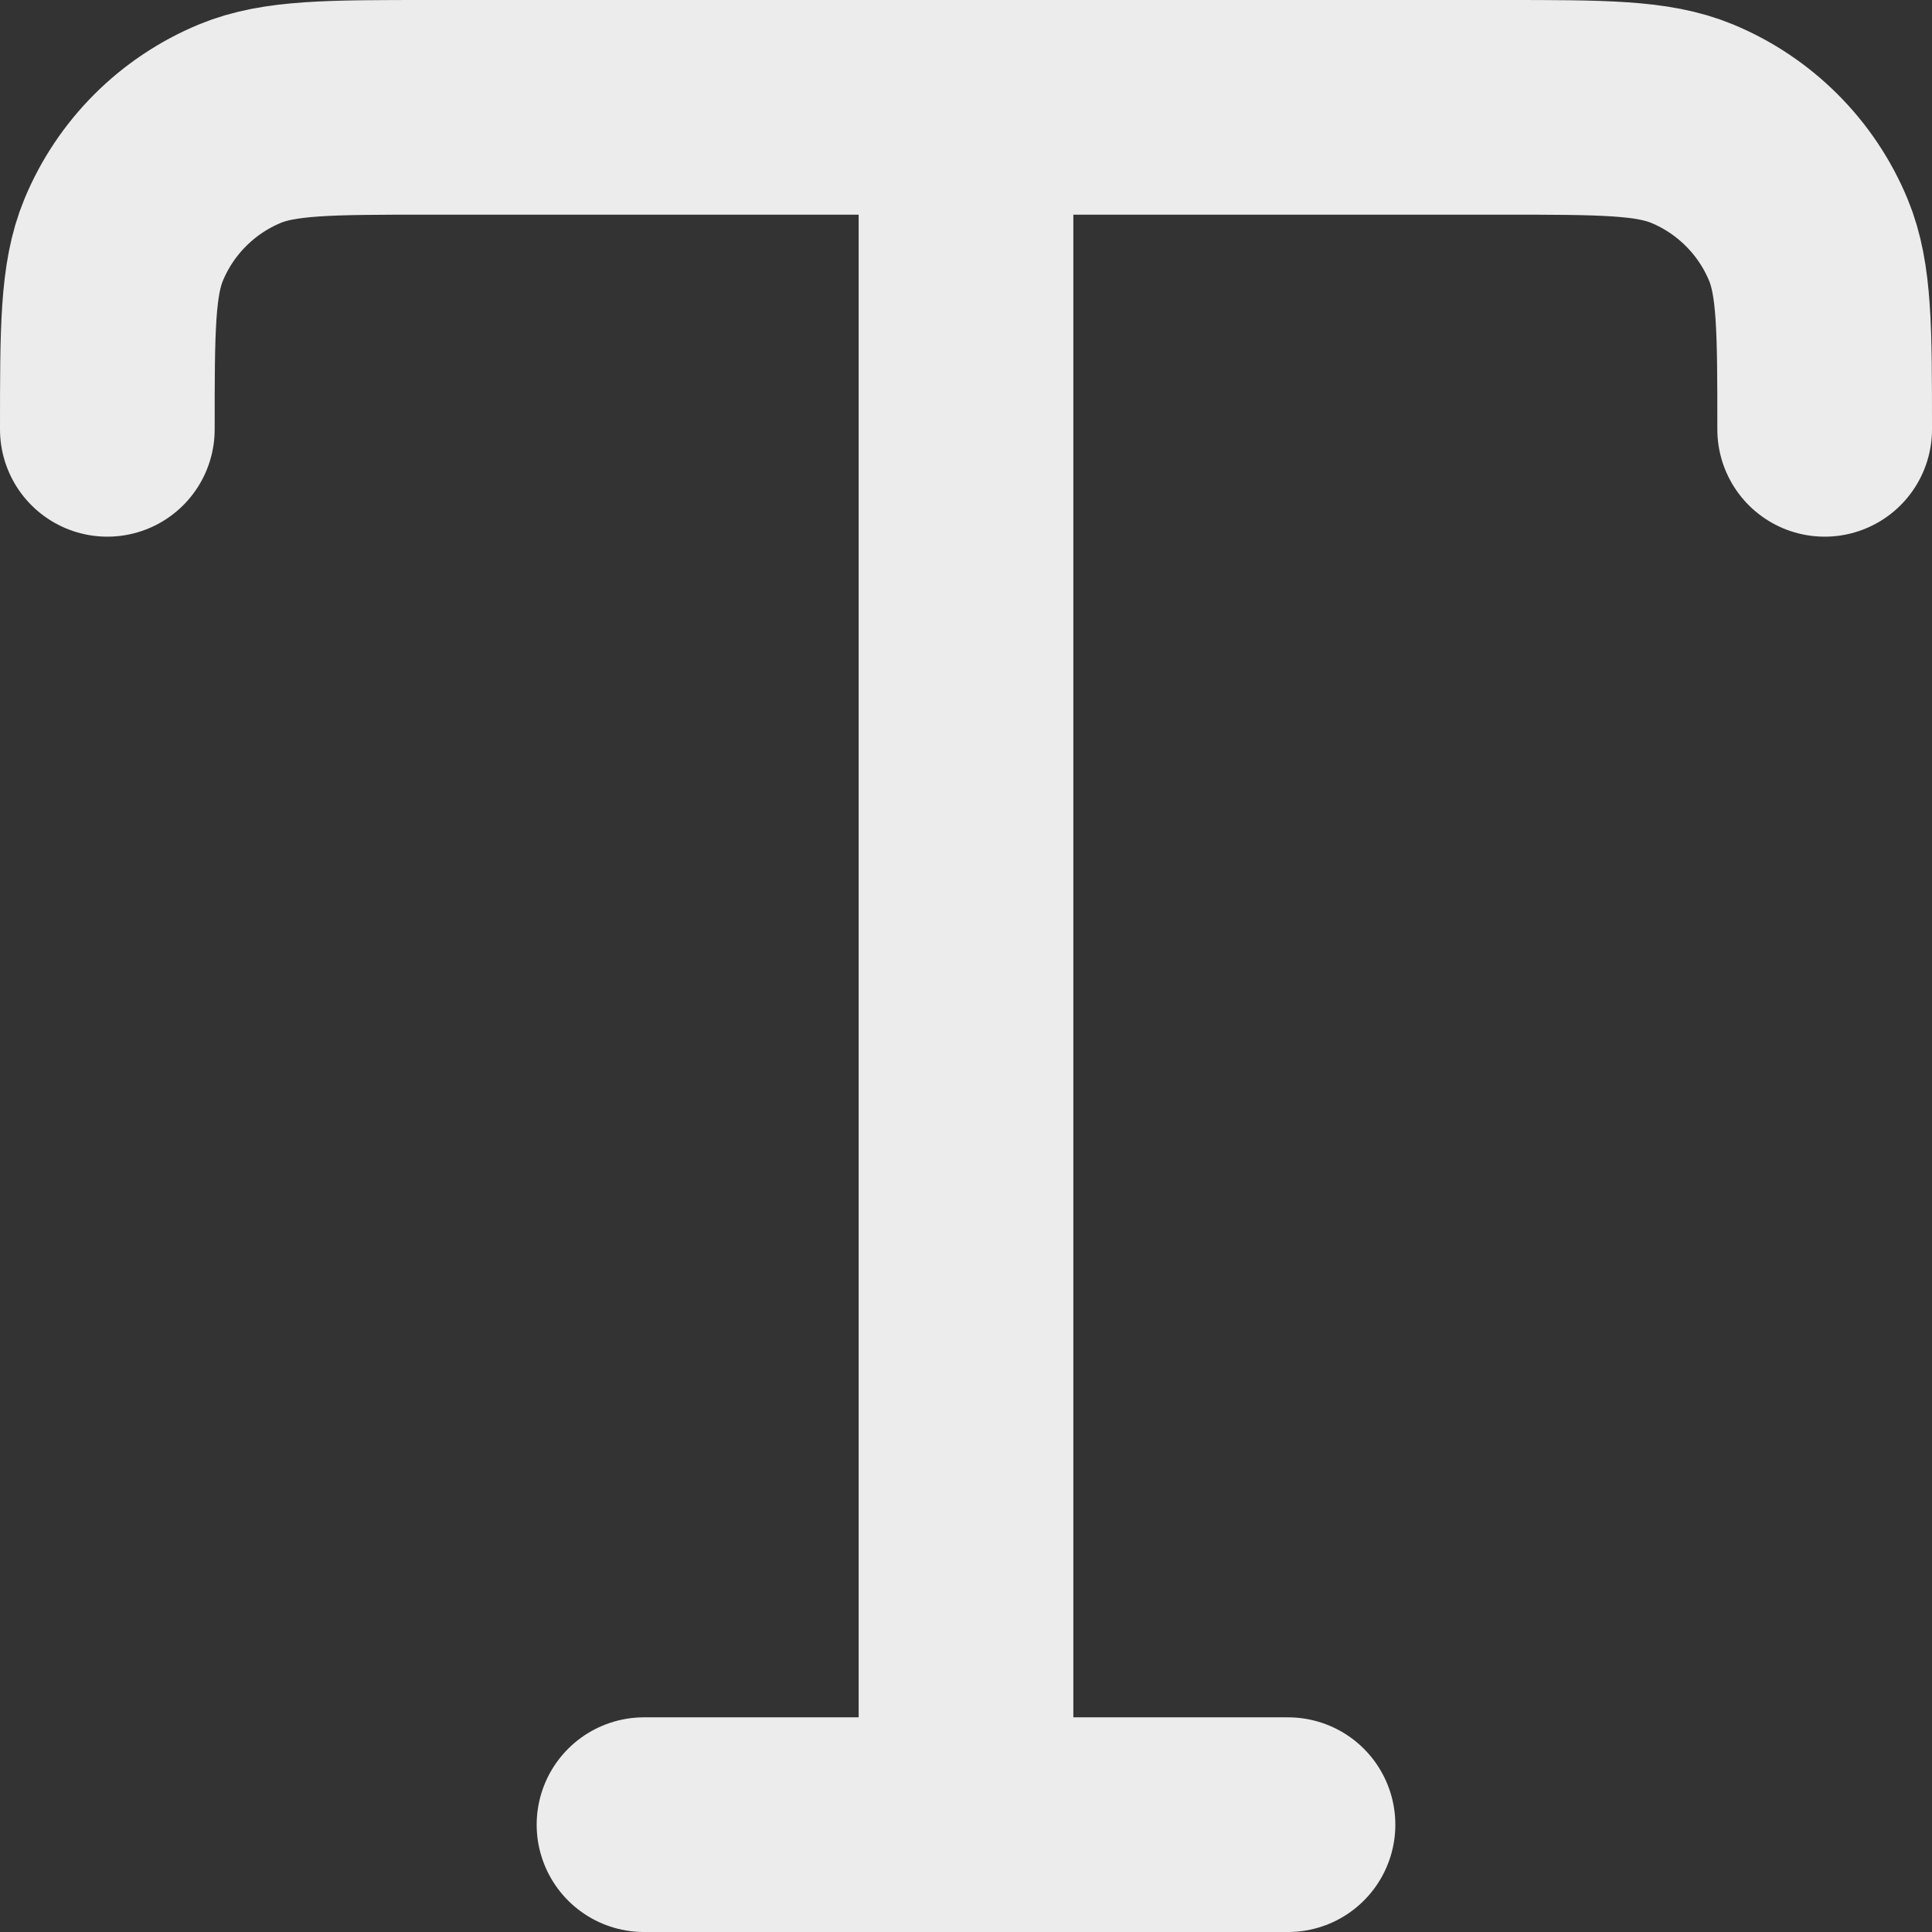 <svg width="18" height="18" viewBox="0 0 18 18" fill="none" xmlns="http://www.w3.org/2000/svg">
<rect x="0" y="0" width="18" height="18" fill="#333333" stroke="none"/>
<path d="M1 4C1 3.068 1 2.602 1.152 2.235C1.355 1.745 1.745 1.355 2.235 1.152C2.602 1 3.068 1 4 1H14C14.932 1 15.398 1 15.765 1.152C16.255 1.355 16.645 1.745 16.848 2.235C17 2.602 17 3.068 17 4M6 17H12M9 1V17" stroke="#ECECEC" stroke-width="2" stroke-linecap="round" stroke-linejoin="round"/>
</svg>
